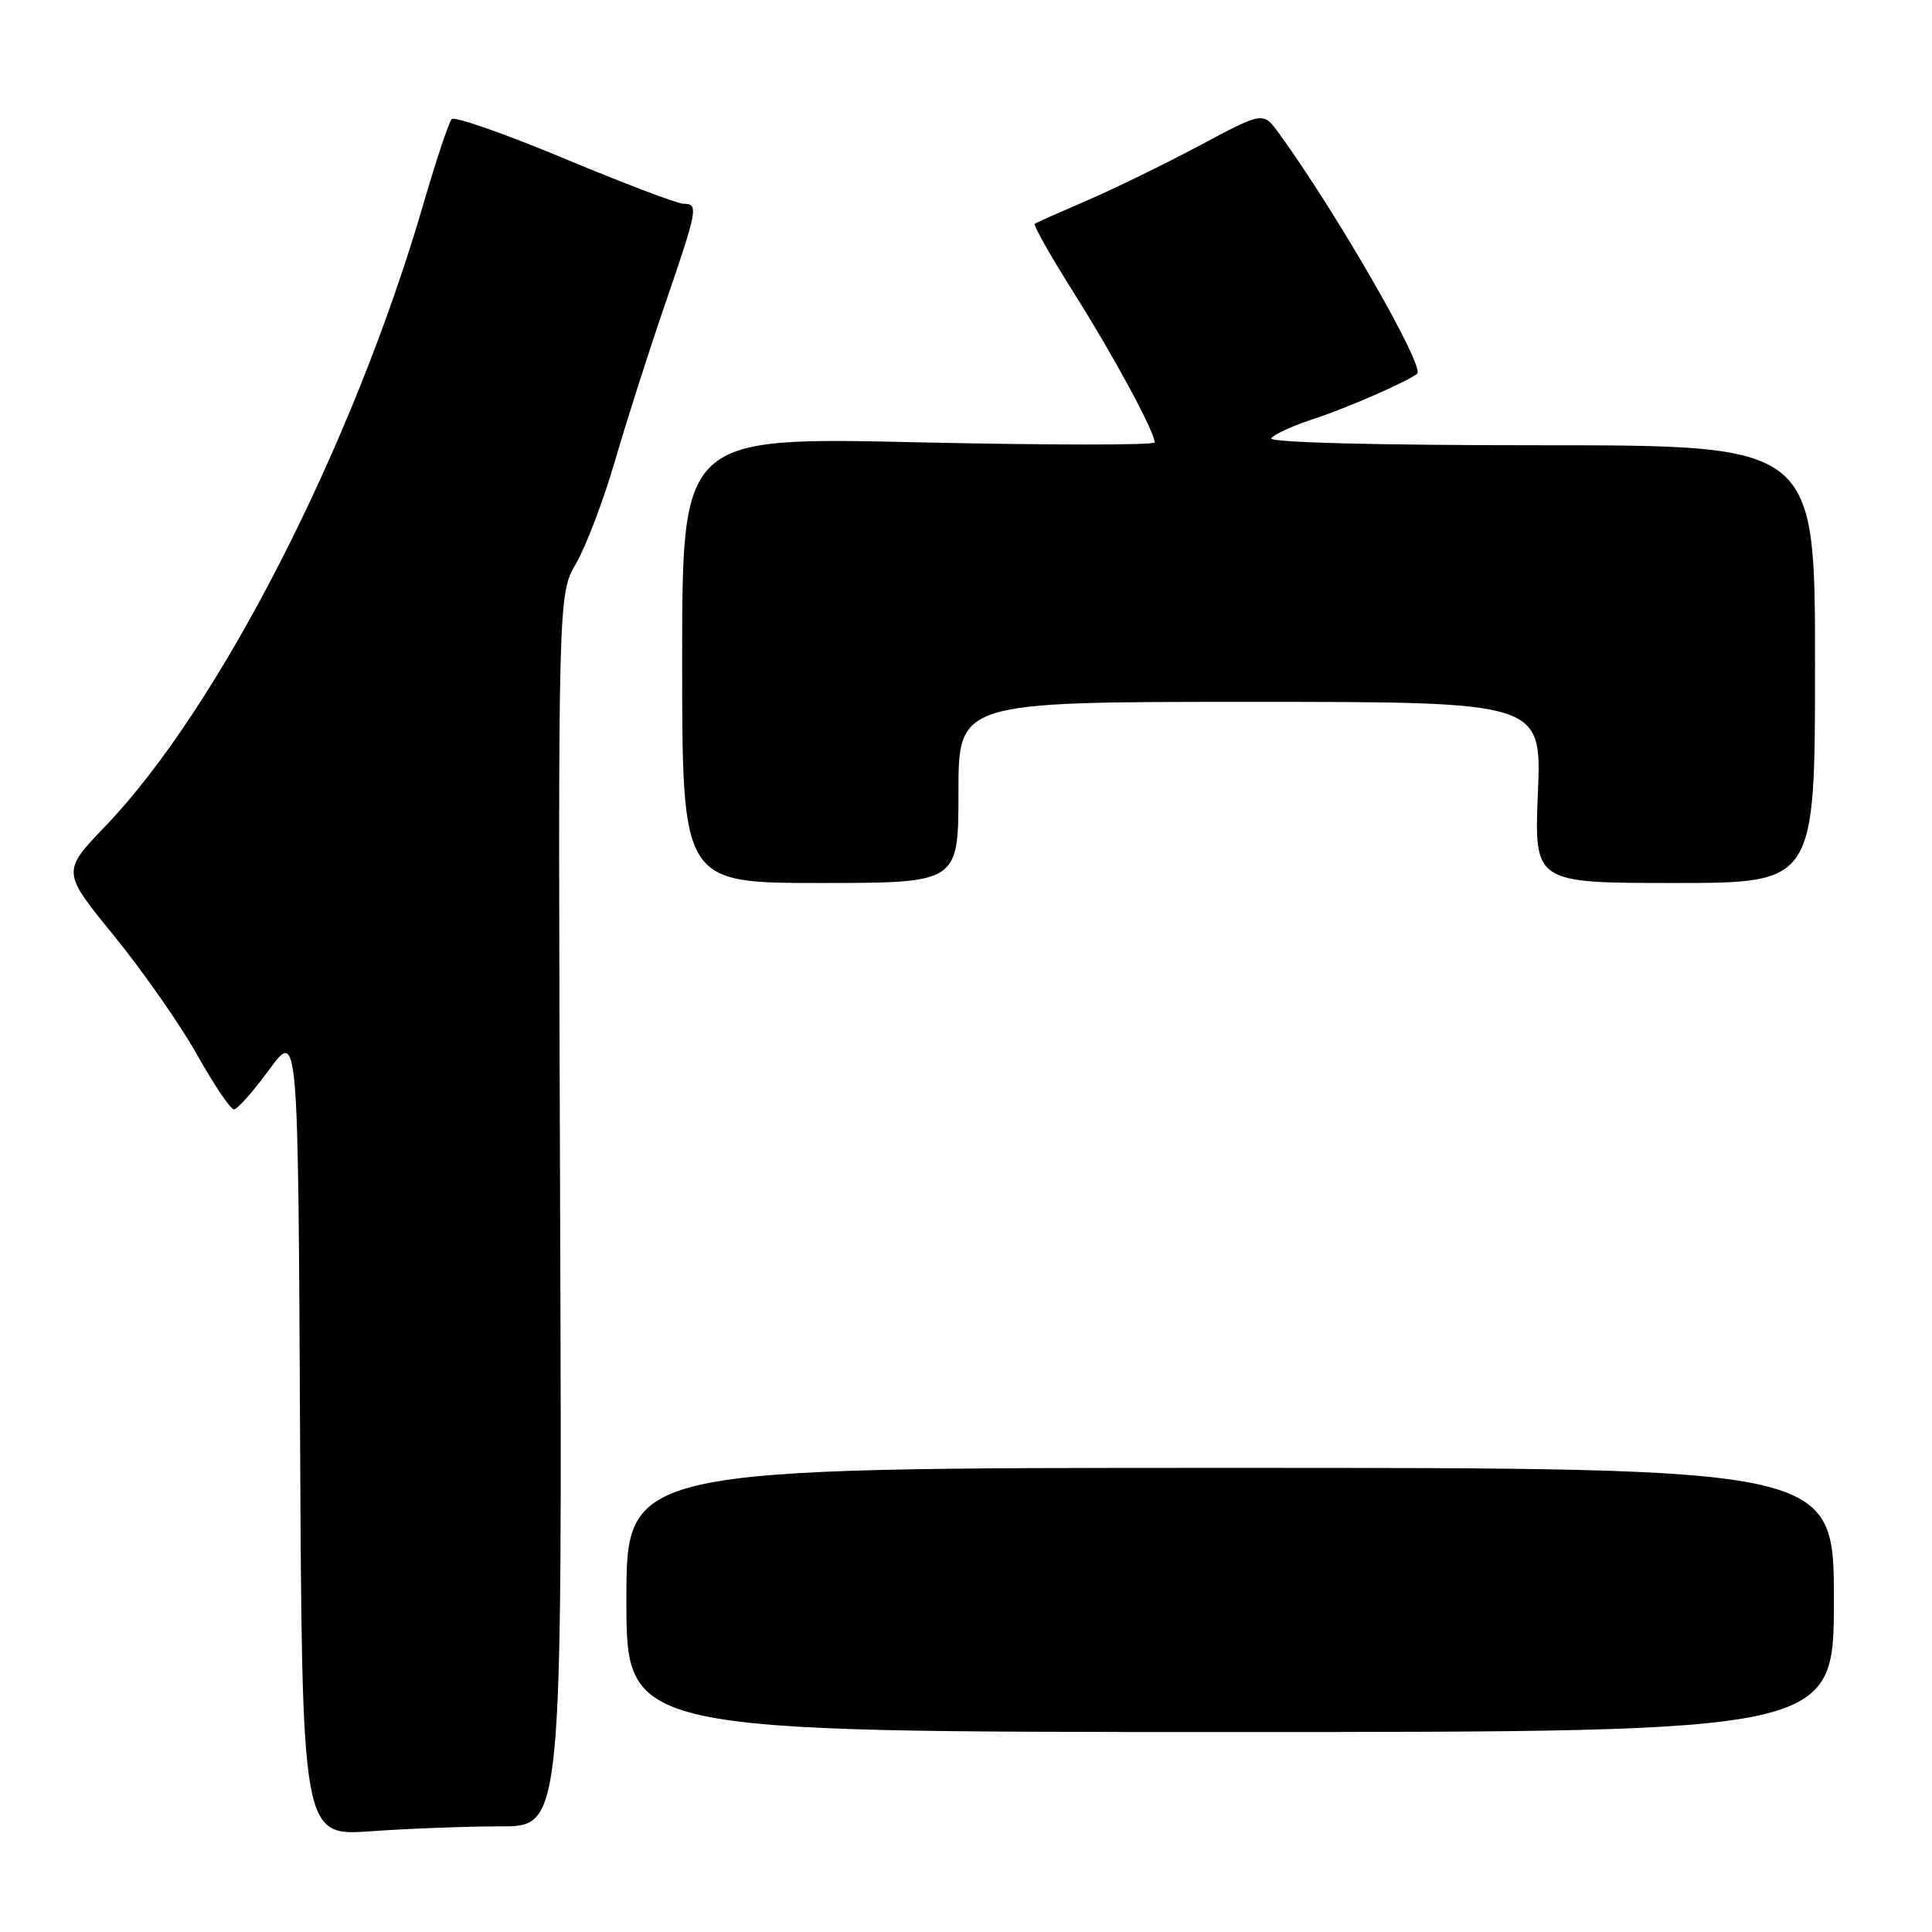 <?xml version="1.0" encoding="UTF-8" standalone="no"?>
<!DOCTYPE svg PUBLIC "-//W3C//DTD SVG 1.1//EN" "http://www.w3.org/Graphics/SVG/1.1/DTD/svg11.dtd" >
<svg xmlns="http://www.w3.org/2000/svg" xmlns:xlink="http://www.w3.org/1999/xlink" version="1.1" viewBox="0 0 256 256">
 <g >
 <path fill="currentColor"
d=" M 66.40 242.00 C 74.50 242.00 74.50 242.00 74.22 160.40 C 73.93 78.79 73.93 78.79 76.34 74.65 C 77.66 72.37 79.99 66.22 81.51 61.00 C 83.03 55.77 86.01 46.44 88.14 40.26 C 92.46 27.67 92.59 27.00 90.56 27.00 C 89.77 27.00 82.69 24.31 74.83 21.03 C 66.97 17.75 60.23 15.39 59.85 15.78 C 59.48 16.18 57.79 21.22 56.11 27.00 C 46.81 58.98 29.05 93.74 13.98 109.45 C 8.18 115.50 8.18 115.50 15.11 124.00 C 18.92 128.68 23.87 135.76 26.11 139.75 C 28.35 143.74 30.55 147.00 31.00 147.00 C 31.45 147.00 33.54 144.64 35.66 141.75 C 39.50 136.50 39.50 136.50 39.76 189.90 C 40.02 243.30 40.02 243.30 49.16 242.65 C 54.19 242.29 61.95 242.00 66.40 242.00 Z  M 243.00 212.00 C 243.00 194.50 243.00 194.50 163.00 194.50 C 83.00 194.50 83.00 194.50 83.00 212.00 C 83.00 229.50 83.00 229.50 163.00 229.50 C 243.00 229.50 243.00 229.50 243.00 212.00 Z  M 127.00 105.00 C 127.00 93.00 127.00 93.00 165.64 93.00 C 204.27 93.00 204.27 93.00 203.78 105.00 C 203.29 117.00 203.29 117.00 221.89 117.00 C 240.50 117.00 240.50 117.00 240.50 88.00 C 240.50 59.00 240.50 59.00 204.19 59.00 C 182.24 59.00 168.11 58.63 168.45 58.08 C 168.77 57.57 171.38 56.38 174.26 55.44 C 178.55 54.04 186.63 50.49 187.78 49.52 C 188.85 48.60 177.02 28.04 169.43 17.61 C 167.37 14.79 167.37 14.79 158.94 19.29 C 154.30 21.76 147.57 25.04 144.00 26.58 C 140.43 28.12 137.32 29.50 137.11 29.66 C 136.89 29.82 139.20 33.90 142.24 38.73 C 147.60 47.23 153.00 57.22 153.00 58.62 C 153.00 59.00 138.91 58.99 121.69 58.61 C 90.39 57.90 90.39 57.90 90.39 87.45 C 90.39 117.00 90.39 117.00 108.69 117.00 C 127.00 117.00 127.00 117.00 127.00 105.00 Z "/>
</g>
</svg>